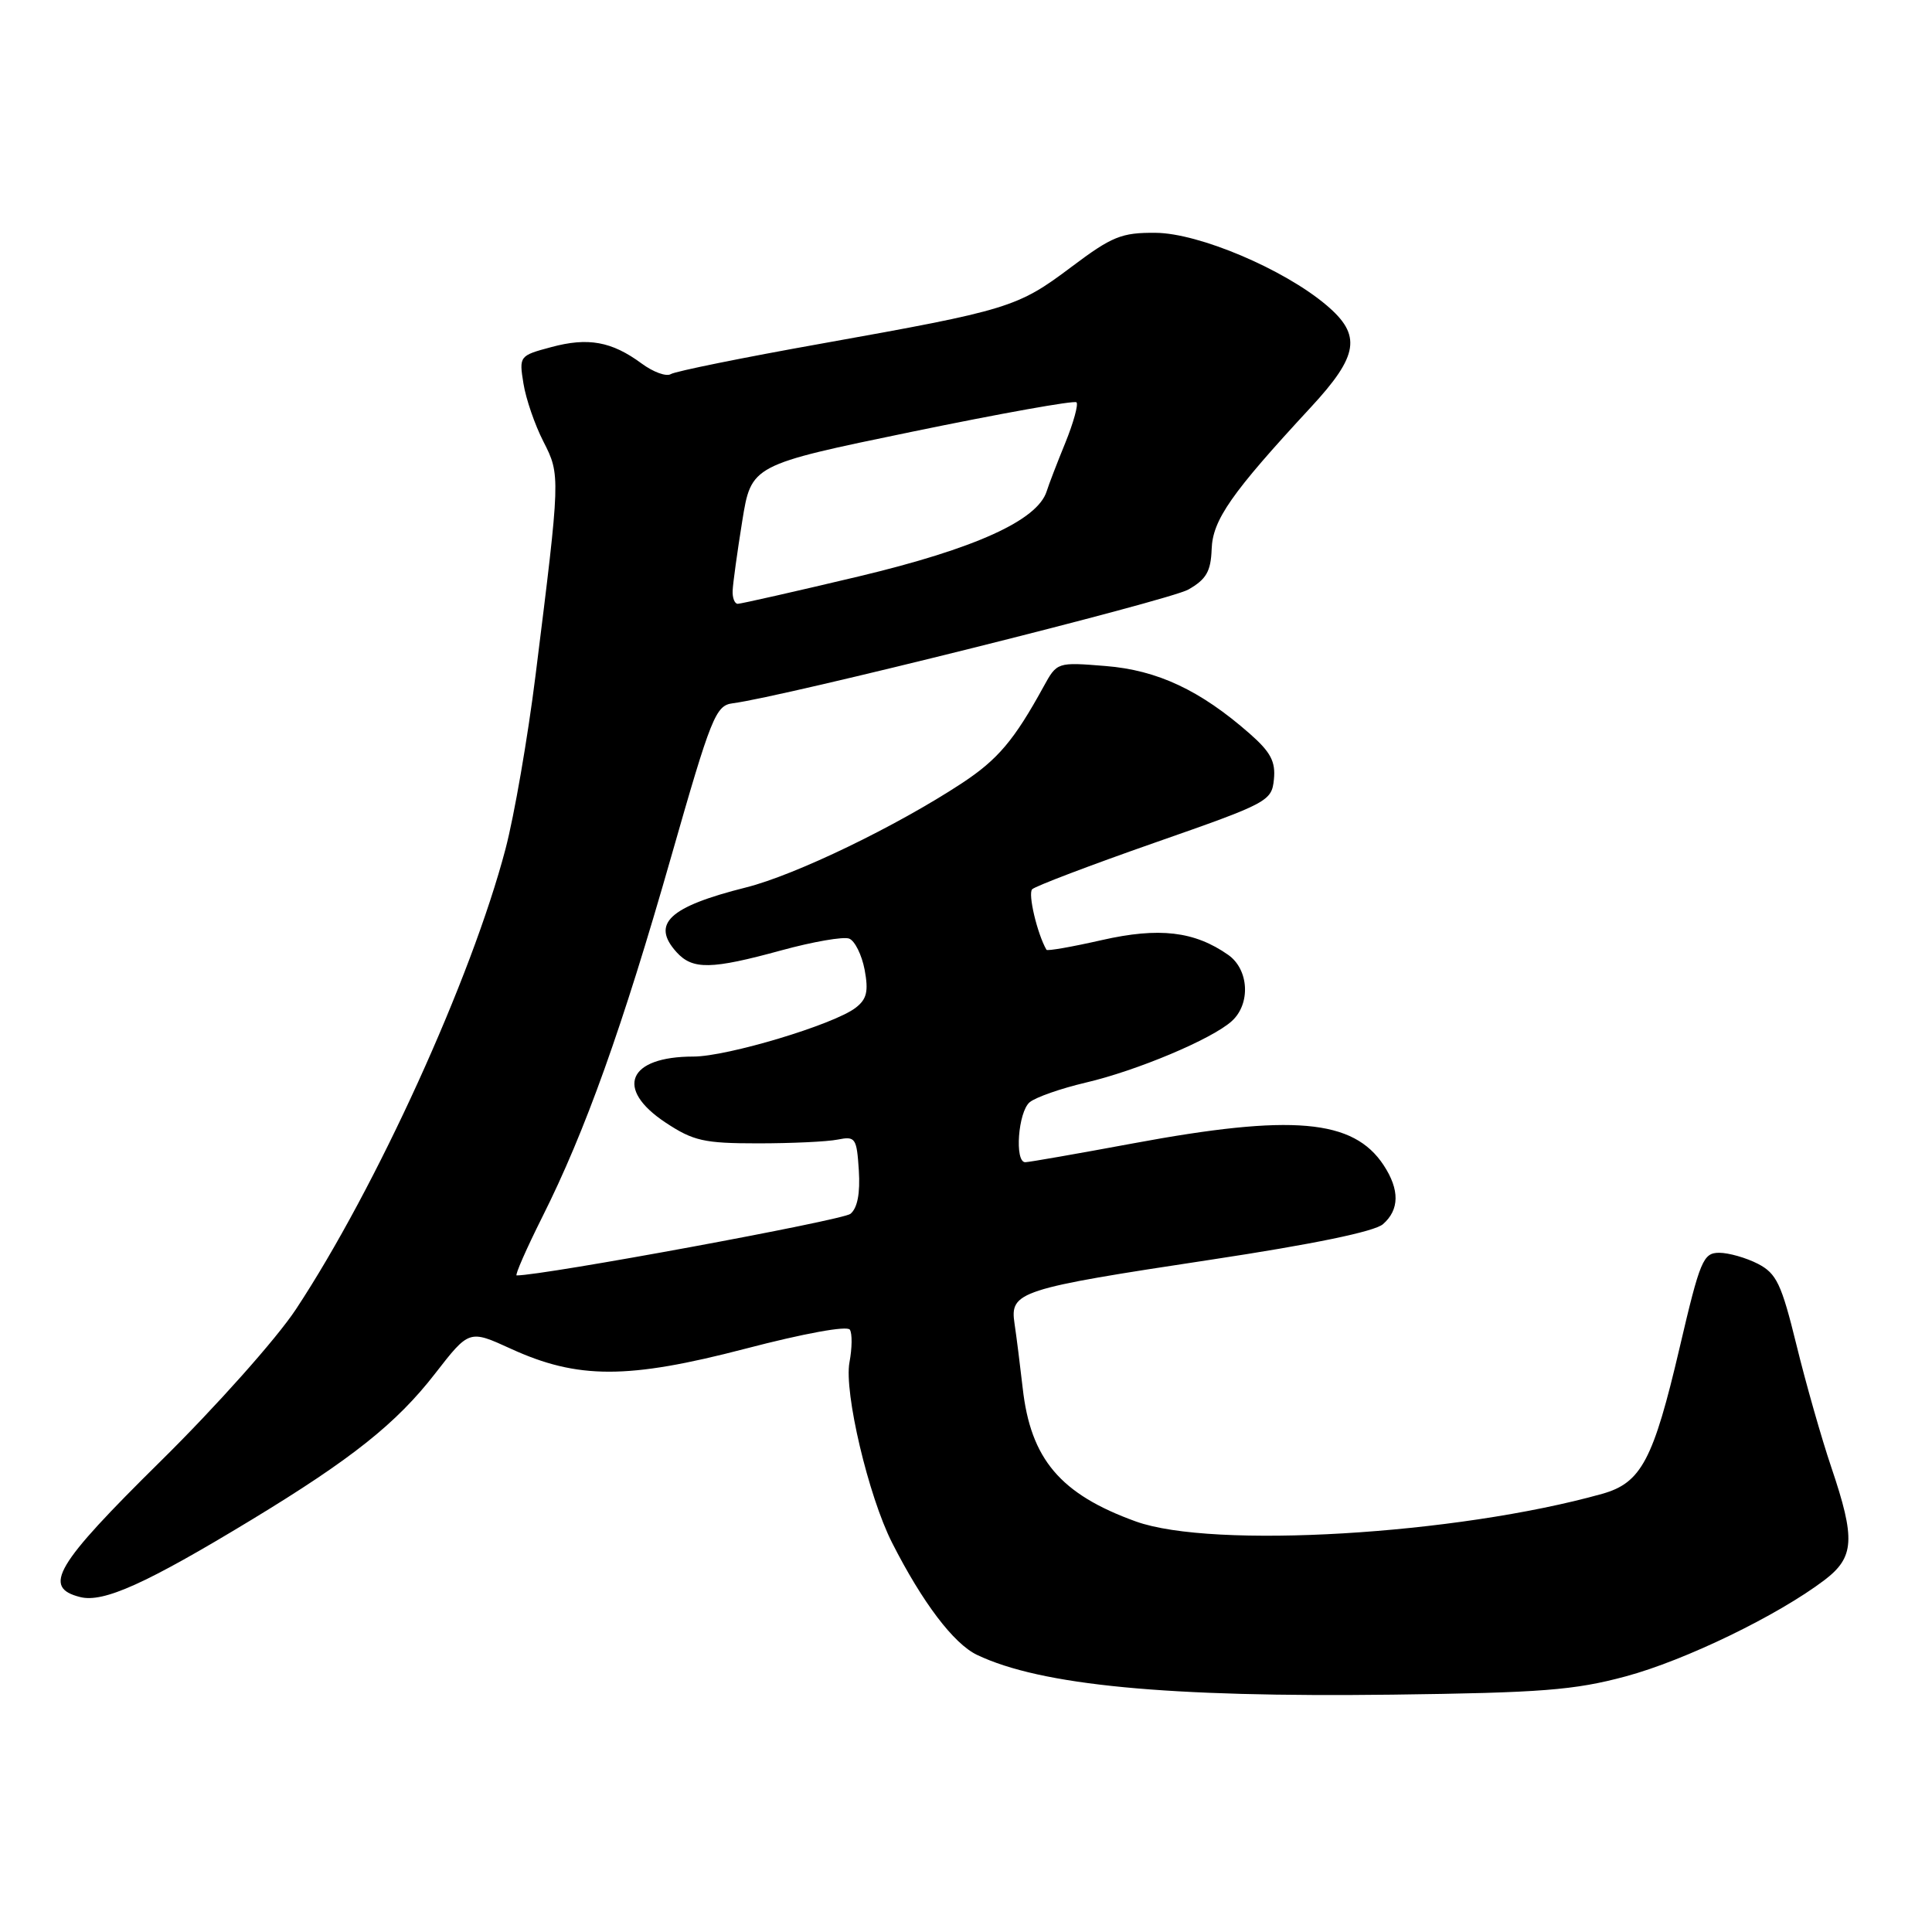 <?xml version="1.0" encoding="UTF-8" standalone="no"?>
<!DOCTYPE svg PUBLIC "-//W3C//DTD SVG 1.1//EN" "http://www.w3.org/Graphics/SVG/1.1/DTD/svg11.dtd" >
<svg xmlns="http://www.w3.org/2000/svg" xmlns:xlink="http://www.w3.org/1999/xlink" version="1.1" viewBox="0 0 256 256">
 <g >
 <path fill="currentColor"
d=" M 215.41 222.13 C 223.29 220.01 235.57 214.06 241.75 209.37 C 245.73 206.34 245.88 203.94 242.66 194.43 C 241.37 190.62 239.29 183.32 238.04 178.21 C 236.05 170.11 235.40 168.74 232.93 167.46 C 231.37 166.66 229.06 166.00 227.80 166.00 C 225.68 166.01 225.27 166.98 222.57 178.53 C 219.08 193.46 217.48 196.49 212.30 197.94 C 192.97 203.36 160.67 205.27 150.50 201.60 C 140.50 197.99 136.56 193.34 135.51 183.91 C 135.17 180.93 134.69 177.10 134.43 175.38 C 133.79 171.15 134.98 170.77 160.50 166.91 C 173.97 164.87 182.13 163.19 183.25 162.21 C 185.44 160.30 185.48 157.66 183.35 154.41 C 179.34 148.29 171.24 147.58 150.10 151.51 C 142.72 152.88 136.31 154.00 135.85 154.00 C 134.41 154.00 134.91 147.32 136.44 146.05 C 137.24 145.39 140.56 144.23 143.83 143.46 C 150.62 141.88 160.59 137.69 163.22 135.30 C 165.74 133.02 165.50 128.47 162.75 126.53 C 158.27 123.39 153.60 122.84 145.98 124.57 C 142.06 125.46 138.77 126.04 138.66 125.85 C 137.44 123.73 136.18 118.42 136.77 117.83 C 137.18 117.42 144.49 114.64 153.01 111.66 C 168.04 106.41 168.51 106.16 168.80 103.27 C 169.04 100.92 168.37 99.65 165.59 97.21 C 159.04 91.46 153.37 88.80 146.49 88.25 C 140.07 87.73 140.06 87.74 138.28 90.98 C 134.38 98.09 132.22 100.64 127.47 103.77 C 118.79 109.48 105.42 115.94 98.85 117.59 C 88.65 120.15 86.24 122.40 89.65 126.17 C 91.78 128.52 94.25 128.47 103.56 125.92 C 107.73 124.78 111.76 124.08 112.52 124.37 C 113.27 124.66 114.19 126.52 114.57 128.50 C 115.10 131.36 114.86 132.40 113.37 133.54 C 110.48 135.76 96.37 140.00 91.88 140.00 C 83.21 140.00 81.41 144.25 88.18 148.74 C 91.87 151.18 93.28 151.50 100.43 151.50 C 104.87 151.50 109.62 151.28 111.00 151.00 C 113.35 150.53 113.52 150.78 113.80 155.09 C 113.99 158.12 113.62 160.07 112.69 160.84 C 111.66 161.69 72.06 169.00 68.46 169.00 C 68.20 169.00 69.73 165.51 71.86 161.25 C 77.54 149.94 82.49 136.09 88.94 113.50 C 94.24 94.95 94.83 93.48 97.08 93.19 C 103.69 92.36 154.89 79.57 157.46 78.12 C 159.84 76.76 160.44 75.72 160.55 72.77 C 160.68 68.89 163.15 65.35 173.68 53.98 C 180.05 47.10 180.46 44.41 175.75 40.43 C 170.11 35.66 158.85 30.89 153.13 30.85 C 148.60 30.81 147.35 31.32 141.94 35.39 C 134.82 40.74 133.67 41.09 108.84 45.53 C 98.46 47.38 89.48 49.20 88.89 49.57 C 88.29 49.94 86.55 49.30 85.01 48.16 C 81.05 45.24 77.92 44.67 73.02 46.00 C 68.82 47.12 68.77 47.19 69.36 50.82 C 69.68 52.84 70.87 56.30 72.00 58.50 C 74.27 62.96 74.27 63.02 70.96 89.50 C 69.93 97.75 68.14 108.10 66.98 112.50 C 62.47 129.66 49.87 157.34 39.21 173.49 C 36.65 177.37 28.65 186.35 21.29 193.61 C 7.31 207.40 5.56 210.35 10.63 211.62 C 13.71 212.40 19.39 209.83 33.31 201.39 C 46.61 193.32 52.54 188.60 57.65 182.01 C 62.17 176.19 62.17 176.19 67.70 178.72 C 76.55 182.77 83.20 182.77 98.77 178.71 C 106.50 176.69 112.27 175.63 112.61 176.19 C 112.94 176.70 112.91 178.65 112.56 180.51 C 111.82 184.47 115.07 198.24 118.20 204.41 C 122.22 212.33 126.36 217.80 129.46 219.28 C 137.93 223.32 154.66 224.92 184.50 224.55 C 204.23 224.30 208.62 223.96 215.41 222.13 Z  M 97.08 78.25 C 97.12 77.29 97.69 73.15 98.35 69.05 C 99.55 61.61 99.55 61.61 120.84 57.21 C 132.56 54.79 142.36 53.03 142.64 53.31 C 142.91 53.58 142.25 55.99 141.17 58.65 C 140.08 61.32 138.96 64.22 138.69 65.10 C 137.46 68.96 129.20 72.70 113.78 76.38 C 105.37 78.38 98.16 80.01 97.75 80.01 C 97.34 80.00 97.03 79.21 97.08 78.25 Z "/>
</g>
</svg>